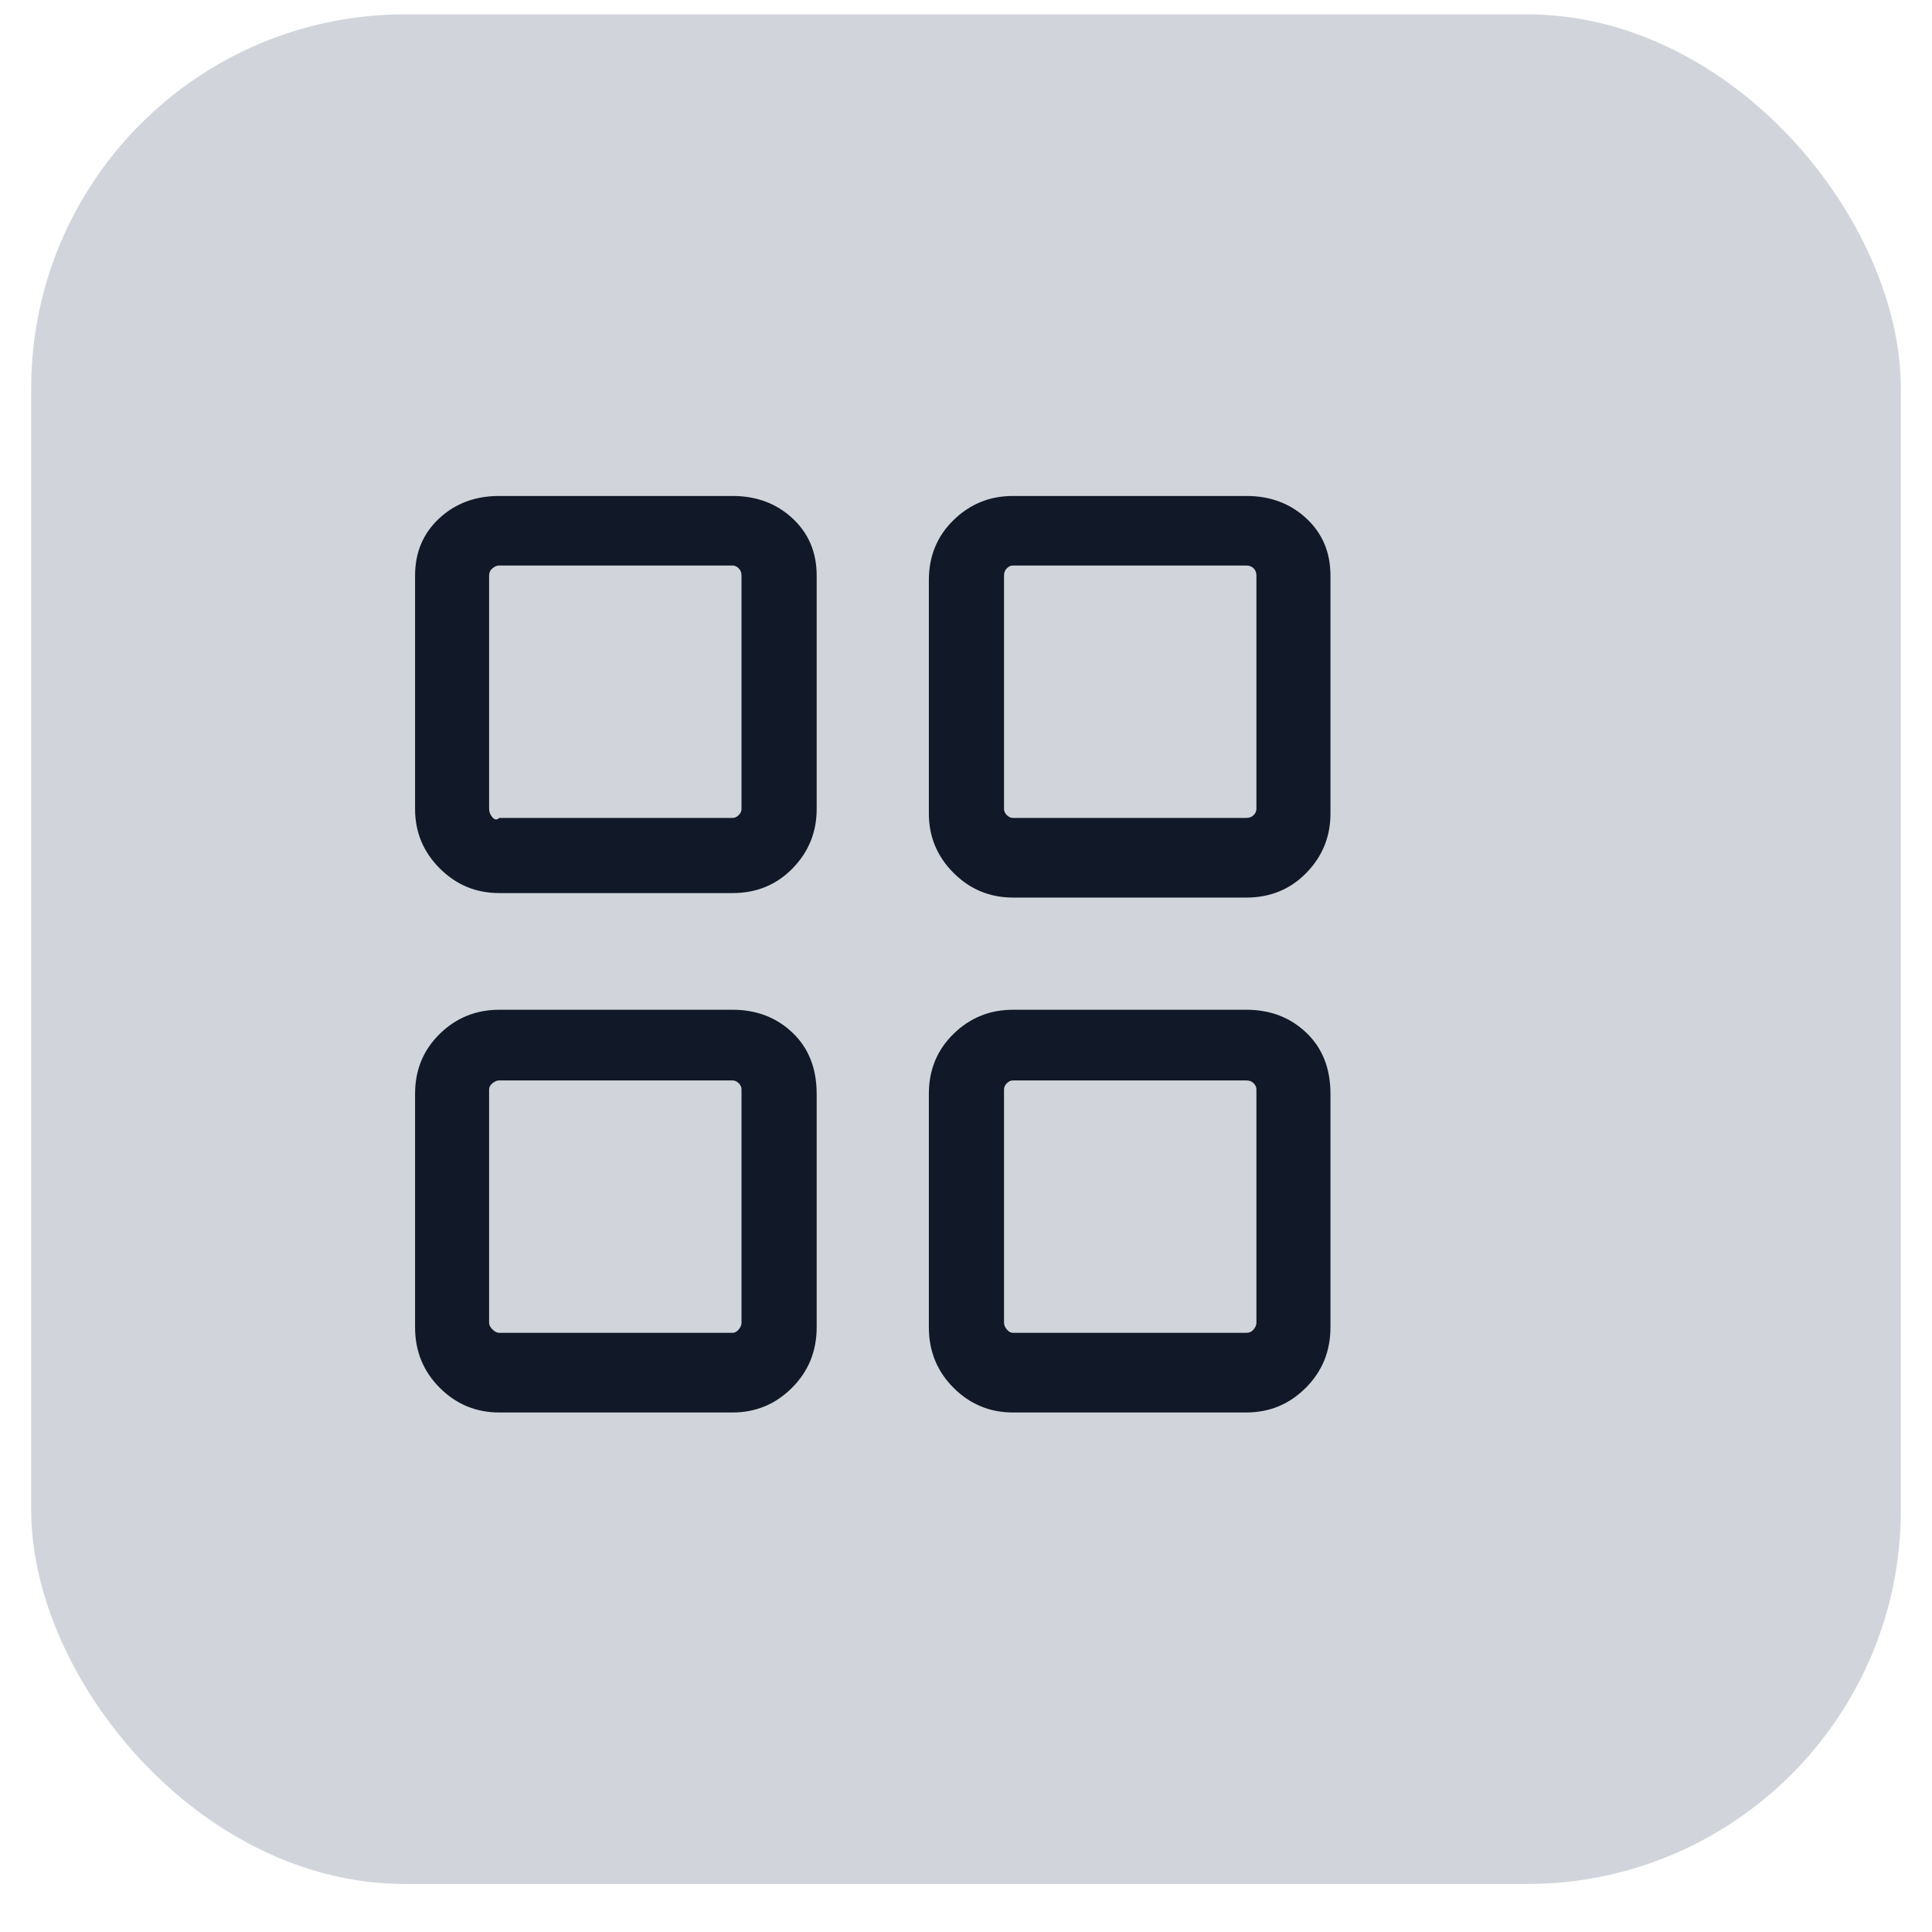 <svg width="31" height="31" viewBox="0 0 31 31" fill="none" xmlns="http://www.w3.org/2000/svg">
<rect x="0.5" y="0.23" width="30" height="30" rx="6" fill="#D1D5DB"/>
<g clip-path="url(#clip0_1_614)">
<path d="M11.754 7.958H8.01C7.626 7.958 7.305 8.078 7.047 8.318C6.789 8.558 6.66 8.864 6.66 9.236V12.98C6.66 13.352 6.792 13.67 7.056 13.934C7.32 14.198 7.638 14.33 8.01 14.33H11.754C12.138 14.33 12.459 14.198 12.717 13.934C12.975 13.67 13.104 13.352 13.104 12.98V9.236C13.104 8.864 12.975 8.558 12.717 8.318C12.459 8.078 12.138 7.958 11.754 7.958ZM11.898 12.98C11.898 13.016 11.883 13.049 11.853 13.079C11.823 13.109 11.79 13.124 11.754 13.124H8.01C7.974 13.16 7.938 13.157 7.902 13.115C7.866 13.073 7.848 13.028 7.848 12.98V9.236C7.848 9.188 7.866 9.149 7.902 9.119C7.938 9.089 7.974 9.074 8.01 9.074H11.754C11.79 9.074 11.823 9.089 11.853 9.119C11.883 9.149 11.898 9.188 11.898 9.236V12.98ZM19.998 7.958H16.254C15.882 7.958 15.564 8.087 15.3 8.345C15.036 8.603 14.904 8.924 14.904 9.308V13.052C14.904 13.424 15.036 13.742 15.3 14.006C15.564 14.27 15.882 14.402 16.254 14.402H19.998C20.382 14.402 20.703 14.27 20.961 14.006C21.219 13.742 21.348 13.424 21.348 13.052V9.236C21.348 8.864 21.219 8.558 20.961 8.318C20.703 8.078 20.382 7.958 19.998 7.958ZM20.16 12.98C20.16 13.016 20.145 13.049 20.115 13.079C20.085 13.109 20.046 13.124 19.998 13.124H16.254C16.218 13.124 16.185 13.109 16.155 13.079C16.125 13.049 16.11 13.016 16.11 12.98V9.236C16.11 9.188 16.125 9.149 16.155 9.119C16.185 9.089 16.218 9.074 16.254 9.074H19.998C20.046 9.074 20.085 9.089 20.115 9.119C20.145 9.149 20.16 9.188 20.16 9.236V12.98ZM19.998 16.202H16.254C15.882 16.202 15.564 16.331 15.3 16.589C15.036 16.847 14.904 17.168 14.904 17.552V21.296C14.904 21.68 15.036 22.004 15.3 22.268C15.564 22.532 15.882 22.664 16.254 22.664H19.998C20.37 22.664 20.688 22.532 20.952 22.268C21.216 22.004 21.348 21.68 21.348 21.296V17.552C21.348 17.144 21.219 16.817 20.961 16.571C20.703 16.325 20.382 16.202 19.998 16.202ZM20.16 21.224C20.16 21.26 20.145 21.296 20.115 21.332C20.085 21.368 20.046 21.386 19.998 21.386H16.254C16.218 21.386 16.185 21.368 16.155 21.332C16.125 21.296 16.11 21.26 16.11 21.224V17.48C16.11 17.444 16.125 17.411 16.155 17.381C16.185 17.351 16.218 17.336 16.254 17.336H19.998C20.046 17.336 20.085 17.351 20.115 17.381C20.145 17.411 20.16 17.444 20.16 17.48V21.224ZM11.754 16.202H8.01C7.638 16.202 7.32 16.331 7.056 16.589C6.792 16.847 6.66 17.168 6.66 17.552V21.296C6.66 21.68 6.792 22.004 7.056 22.268C7.32 22.532 7.638 22.664 8.01 22.664H11.754C12.126 22.664 12.444 22.532 12.708 22.268C12.972 22.004 13.104 21.68 13.104 21.296V17.552C13.104 17.144 12.975 16.817 12.717 16.571C12.459 16.325 12.138 16.202 11.754 16.202ZM11.898 21.224C11.898 21.26 11.883 21.296 11.853 21.332C11.823 21.368 11.79 21.386 11.754 21.386H8.01C7.974 21.386 7.938 21.368 7.902 21.332C7.866 21.296 7.848 21.26 7.848 21.224V17.48C7.848 17.444 7.866 17.411 7.902 17.381C7.938 17.351 7.974 17.336 8.01 17.336H11.754C11.79 17.336 11.823 17.351 11.853 17.381C11.883 17.411 11.898 17.444 11.898 17.48V21.224Z" fill="#111827"/>
</g>
<defs>
<clipPath id="clip0_1_614">
<rect width="18" height="18" fill="white" transform="matrix(1 0 0 -1 6.5 24.23)"/>
</clipPath>
</defs>
</svg>
